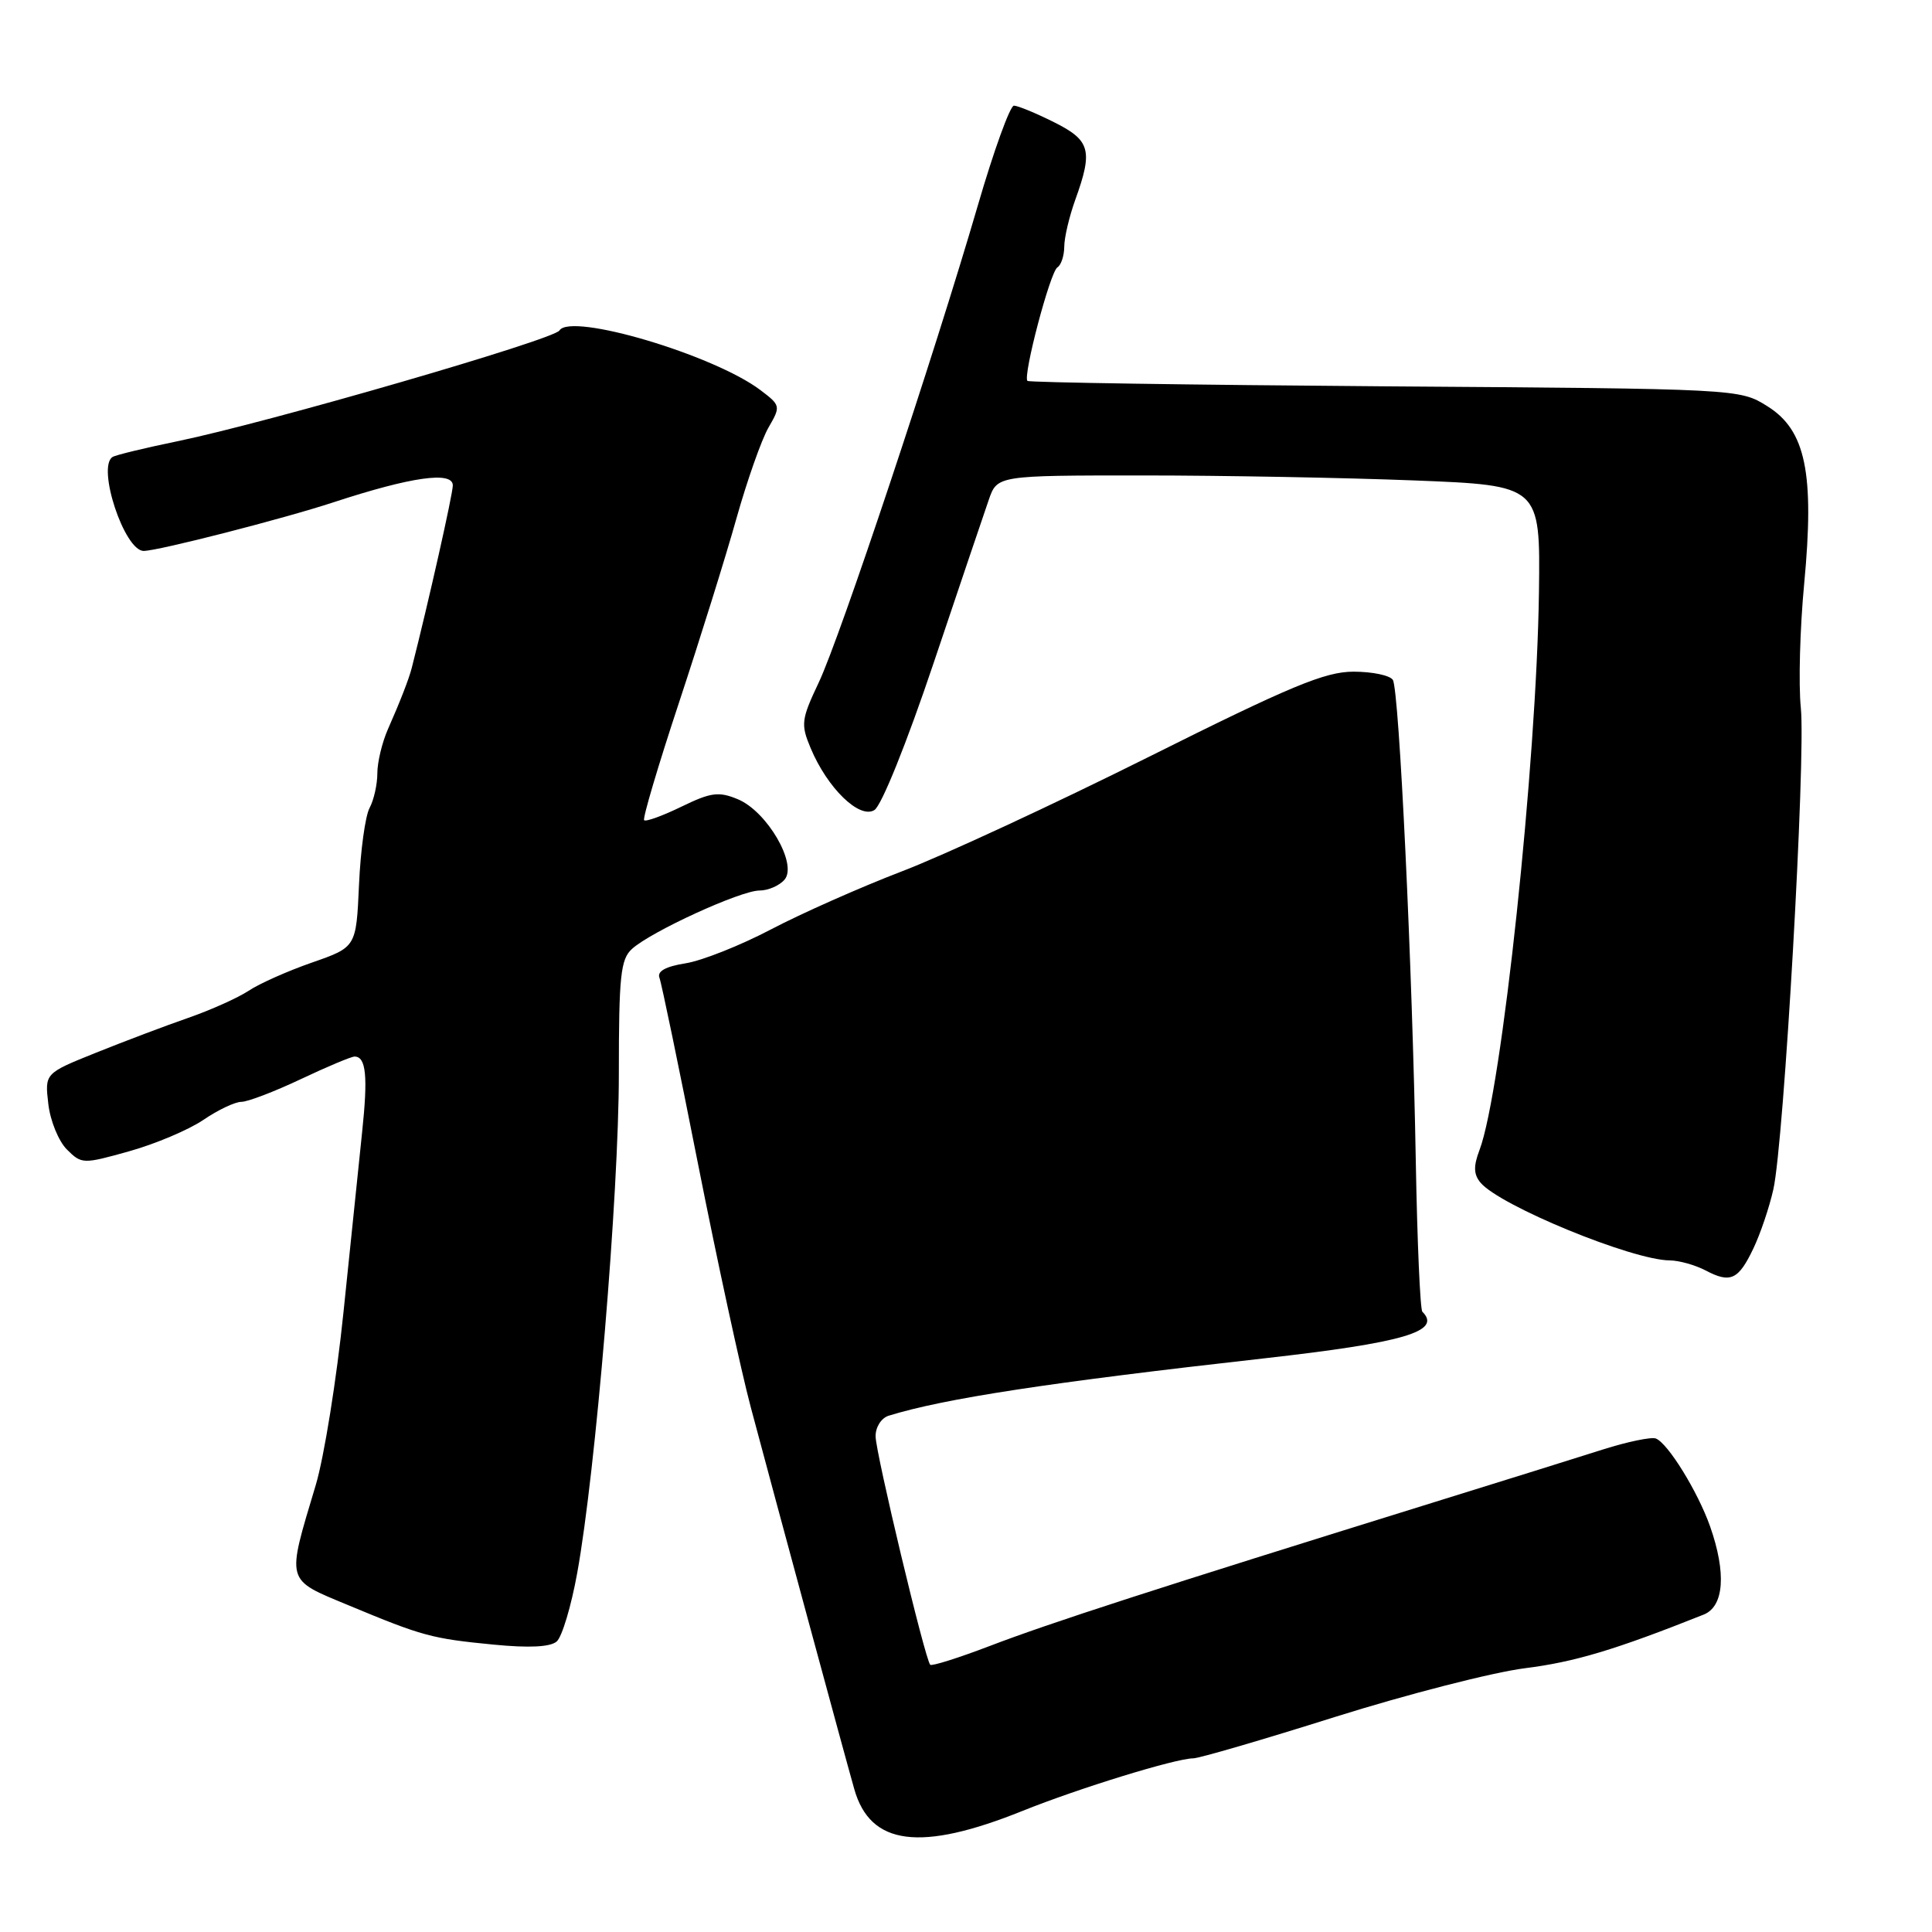 <?xml version="1.0" encoding="UTF-8" standalone="no"?>
<!DOCTYPE svg PUBLIC "-//W3C//DTD SVG 1.1//EN" "http://www.w3.org/Graphics/SVG/1.1/DTD/svg11.dtd" >
<svg xmlns="http://www.w3.org/2000/svg" xmlns:xlink="http://www.w3.org/1999/xlink" version="1.1" viewBox="0 0 256 256">
 <g >
 <path fill="currentColor"
d=" M 135.50 239.95 C 142.93 236.96 155.78 233.00 158.11 232.99 C 158.87 232.99 167.34 230.52 176.91 227.50 C 186.49 224.49 197.80 221.59 202.05 221.05 C 208.66 220.22 213.97 218.63 225.75 213.94 C 228.45 212.86 228.77 208.43 226.59 202.24 C 224.96 197.64 221.02 191.25 219.41 190.61 C 218.81 190.38 215.66 191.03 212.41 192.06 C 209.16 193.09 199.07 196.25 190.00 199.06 C 152.95 210.57 139.17 215.03 131.07 218.13 C 126.98 219.69 123.46 220.80 123.26 220.59 C 122.58 219.92 116.04 192.56 116.02 190.32 C 116.01 189.10 116.77 187.90 117.75 187.59 C 125.14 185.31 138.90 183.20 167.50 179.99 C 186.06 177.90 191.09 176.42 188.47 173.81 C 188.18 173.52 187.79 164.55 187.60 153.89 C 187.15 128.17 185.40 91.45 184.56 90.09 C 184.18 89.49 181.84 89.00 179.35 89.00 C 175.58 89.00 171.03 90.89 152.16 100.32 C 139.70 106.54 125.00 113.36 119.50 115.46 C 114.00 117.57 106.20 121.03 102.16 123.15 C 98.12 125.27 93.04 127.29 90.86 127.64 C 88.20 128.06 87.05 128.70 87.38 129.56 C 87.65 130.26 89.95 141.34 92.48 154.17 C 95.02 167.00 98.17 181.55 99.49 186.50 C 102.85 199.10 111.97 232.77 113.20 237.08 C 115.32 244.55 121.96 245.40 135.50 239.95 Z  M 76.48 208.45 C 78.92 195.06 82.00 158.15 82.00 142.31 C 82.00 129.29 82.23 127.10 83.75 125.73 C 86.30 123.42 98.14 118.00 100.63 118.00 C 101.80 118.00 103.30 117.34 103.97 116.54 C 105.69 114.47 101.63 107.50 97.76 105.90 C 95.23 104.85 94.20 104.99 90.29 106.89 C 87.80 108.10 85.58 108.91 85.35 108.68 C 85.13 108.46 87.21 101.44 89.98 93.07 C 92.74 84.71 96.17 73.74 97.58 68.70 C 99.00 63.66 100.91 58.24 101.83 56.65 C 103.47 53.82 103.44 53.72 100.76 51.69 C 94.56 47.01 75.61 41.39 74.13 43.79 C 73.37 45.01 35.56 55.98 23.50 58.47 C 19.19 59.36 15.33 60.29 14.92 60.55 C 12.80 61.86 16.48 73.00 19.04 73.00 C 20.92 73.00 37.56 68.74 44.24 66.54 C 54.50 63.18 60.00 62.40 60.00 64.32 C 60.00 65.47 56.75 79.93 54.56 88.50 C 54.19 89.96 52.98 93.06 51.39 96.65 C 50.63 98.38 50.00 101.00 50.00 102.47 C 50.00 103.93 49.54 106.00 48.97 107.06 C 48.40 108.12 47.77 112.70 47.57 117.24 C 47.20 125.50 47.20 125.50 41.35 127.54 C 38.13 128.66 34.35 130.34 32.95 131.28 C 31.54 132.21 27.94 133.83 24.95 134.87 C 21.95 135.91 16.45 137.99 12.72 139.49 C 5.93 142.22 5.93 142.22 6.40 146.26 C 6.65 148.49 7.76 151.21 8.86 152.31 C 10.82 154.26 10.98 154.27 17.15 152.54 C 20.61 151.57 25.02 149.70 26.95 148.39 C 28.88 147.07 31.15 146.00 31.98 146.00 C 32.82 146.00 36.35 144.65 39.84 143.00 C 43.33 141.35 46.54 140.00 46.98 140.00 C 48.51 140.00 48.77 142.61 47.98 150.04 C 47.55 154.14 46.44 164.84 45.52 173.81 C 44.60 182.77 42.94 193.12 41.83 196.81 C 37.94 209.80 37.77 209.21 46.16 212.70 C 56.02 216.81 57.19 217.12 65.40 217.92 C 70.12 218.38 72.93 218.24 73.77 217.50 C 74.47 216.89 75.69 212.82 76.48 208.45 Z  M 232.34 165.41 C 233.26 163.48 234.45 159.97 234.98 157.59 C 236.39 151.28 239.29 100.46 238.62 93.80 C 238.30 90.67 238.50 83.28 239.06 77.38 C 240.45 62.69 239.27 57.00 234.19 53.83 C 230.50 51.52 230.50 51.52 183.51 51.19 C 157.67 51.00 136.35 50.68 136.14 50.47 C 135.51 49.84 139.15 36.02 140.11 35.43 C 140.60 35.13 141.01 33.90 141.02 32.69 C 141.02 31.49 141.68 28.70 142.47 26.50 C 144.85 19.91 144.49 18.60 139.64 16.18 C 137.24 14.98 134.86 14.00 134.35 14.00 C 133.84 14.00 131.68 19.96 129.56 27.25 C 123.75 47.17 111.33 84.44 108.49 90.43 C 106.17 95.33 106.09 95.97 107.41 99.12 C 109.63 104.43 113.88 108.56 115.86 107.34 C 116.80 106.76 120.14 98.47 123.69 87.91 C 127.09 77.79 130.39 68.04 131.01 66.25 C 132.13 63.00 132.13 63.00 151.41 63.00 C 162.01 63.00 178.20 63.30 187.39 63.66 C 204.10 64.32 204.10 64.32 203.92 78.41 C 203.62 101.10 198.99 144.64 196.04 152.39 C 195.23 154.52 195.26 155.61 196.17 156.70 C 198.70 159.75 216.28 166.98 221.25 167.01 C 222.49 167.02 224.62 167.62 226.00 168.34 C 229.30 170.08 230.35 169.59 232.34 165.41 Z "/>
</g>
</svg>